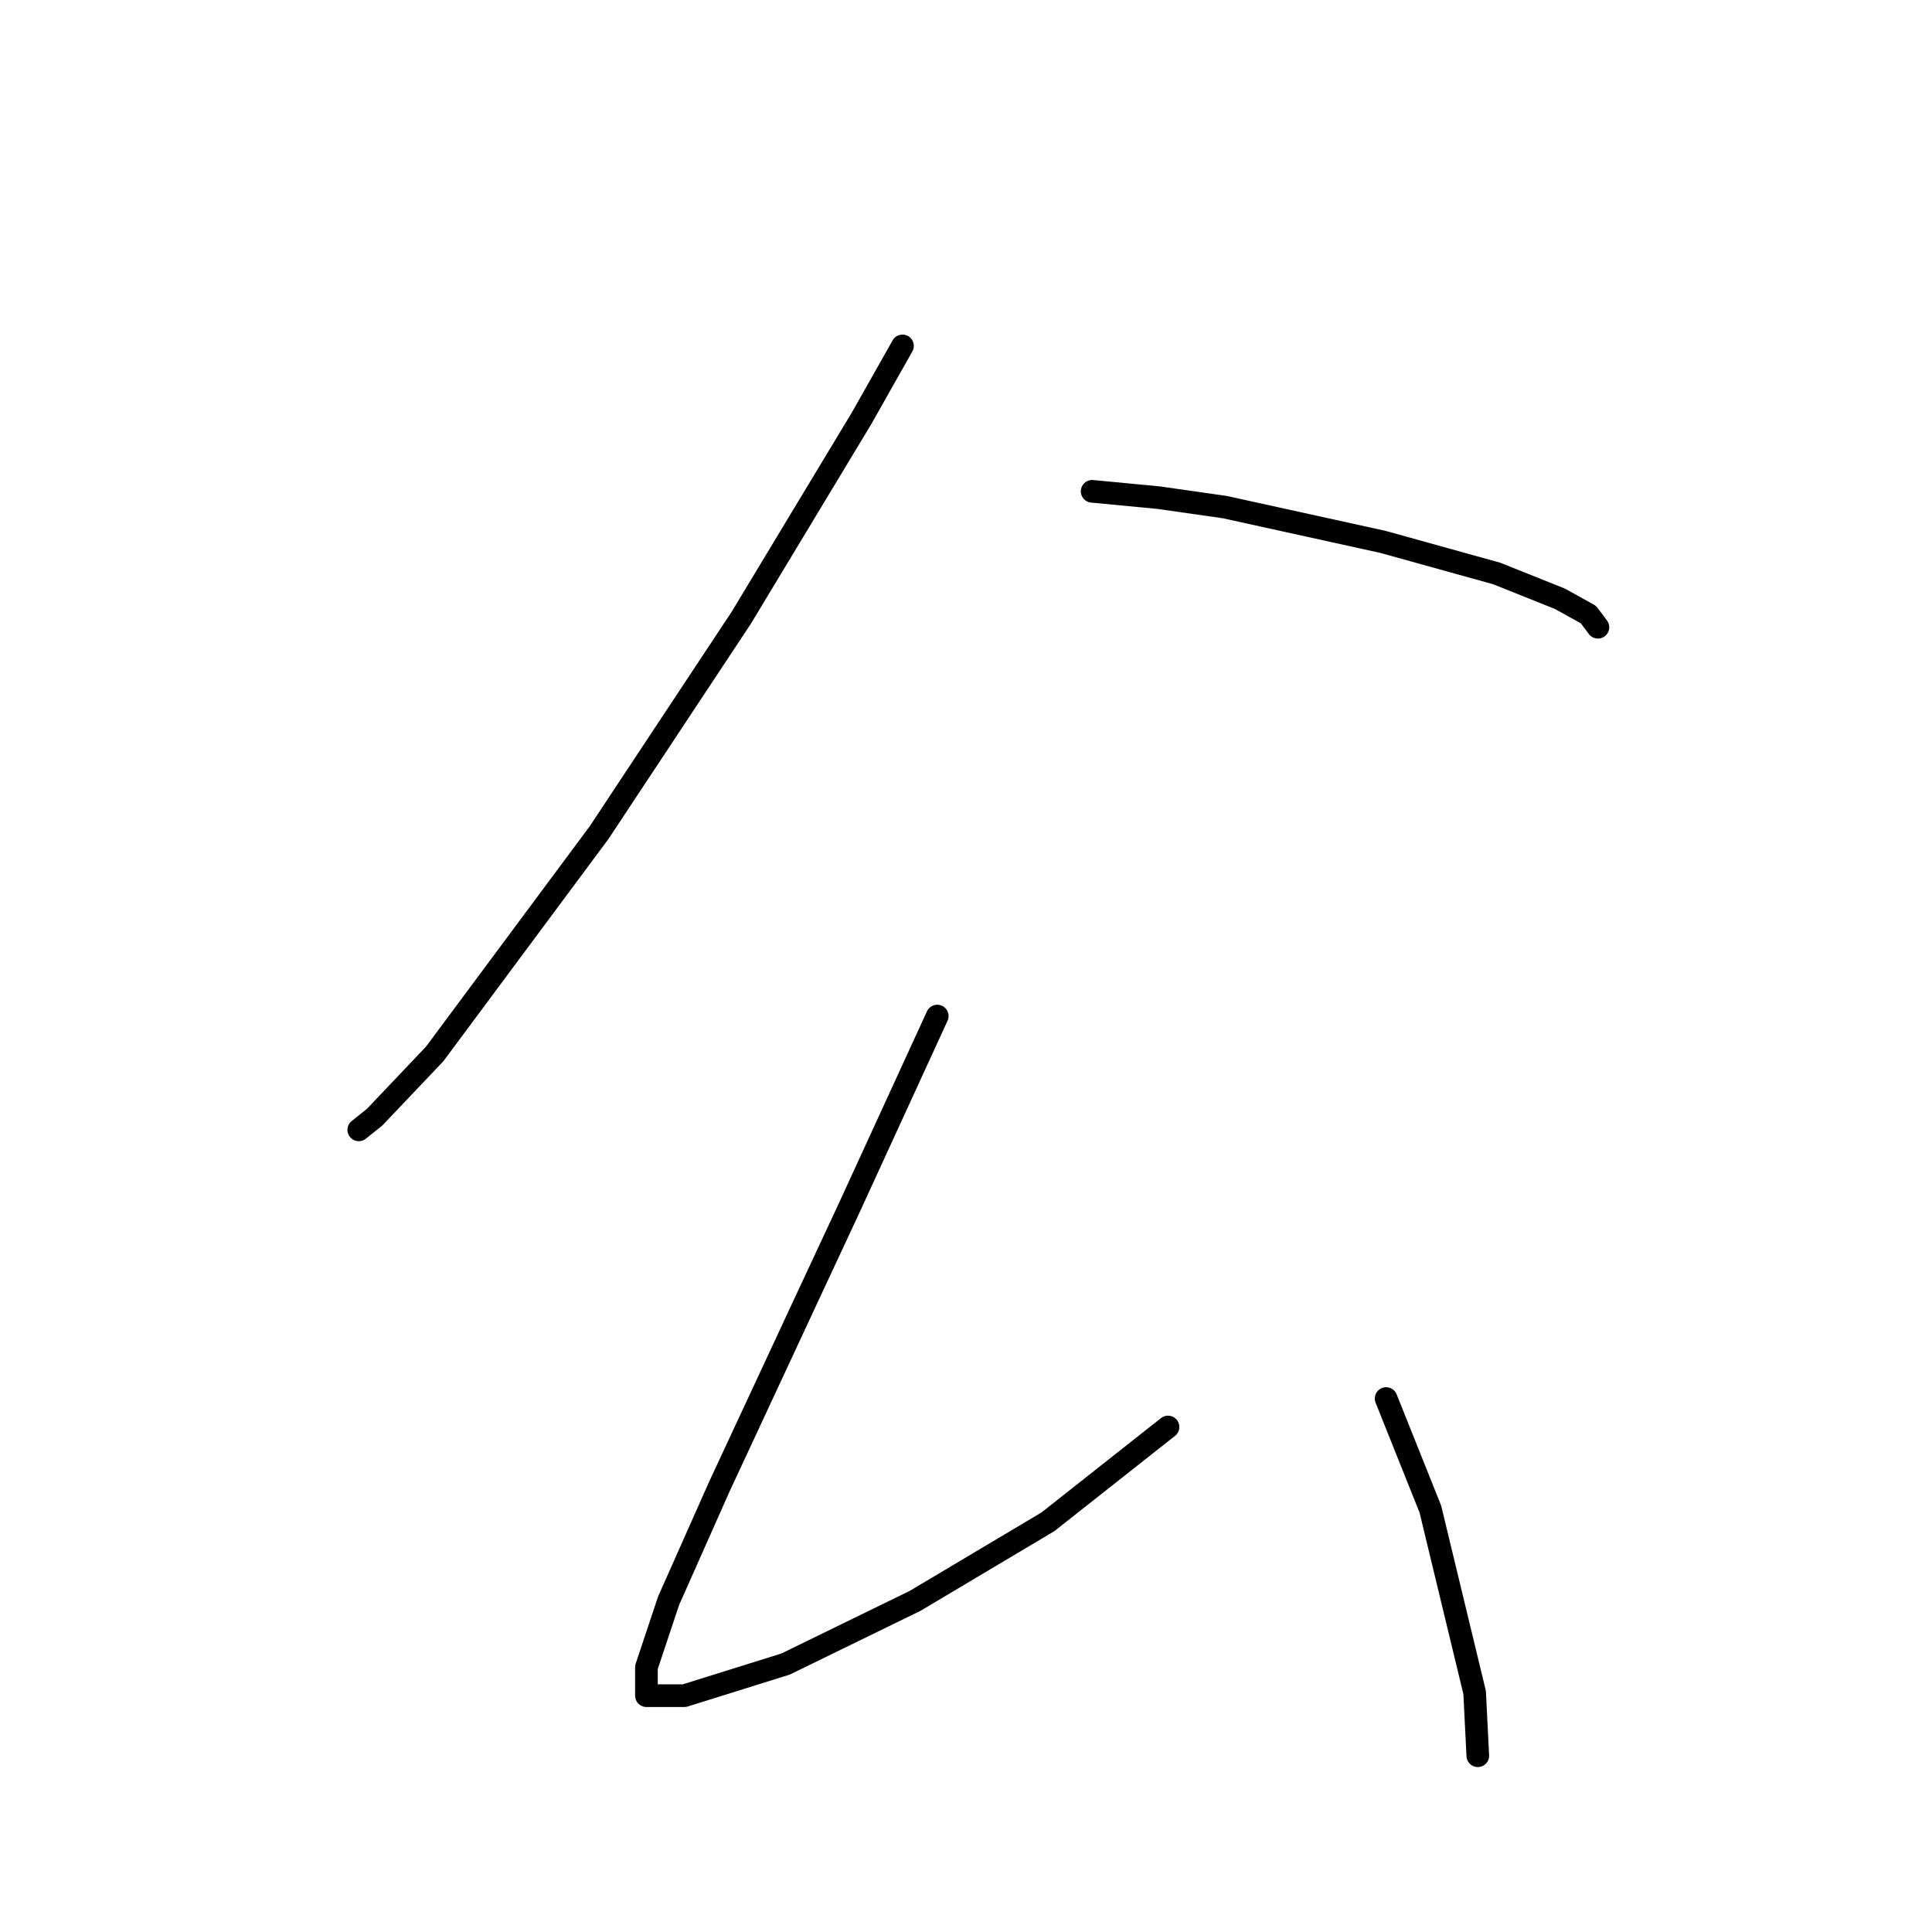 <?xml version="1.0" standalone="no"?>
    <svg width="256" height="256" xmlns="http://www.w3.org/2000/svg" version="1.1">
    <polyline stroke="black" stroke-width="3" stroke-linecap="round" fill="transparent" stroke-linejoin="round" points="119.584 45.835 114.139 55.468 98.222 81.856 79.374 110.339 57.593 139.658 49.635 148.036 47.54 149.711 47.54 149.711 " />
        <polyline stroke="black" stroke-width="3" stroke-linecap="round" fill="transparent" stroke-linejoin="round" points="144.715 65.102 153.511 65.94 162.307 67.196 183.25 71.804 198.329 75.992 206.706 79.343 210.476 81.437 211.732 83.113 211.732 83.113 " />
        <polyline stroke="black" stroke-width="3" stroke-linecap="round" fill="transparent" stroke-linejoin="round" points="124.191 134.632 112.463 160.182 106.599 172.748 95.29 197.042 88.588 212.121 85.656 220.917 85.656 224.686 90.683 224.686 104.086 220.498 121.259 212.121 138.851 201.649 154.768 189.083 154.768 189.083 " />
        <polyline stroke="black" stroke-width="3" stroke-linecap="round" fill="transparent" stroke-linejoin="round" points="183.669 185.314 189.533 199.974 195.397 224.267 195.816 232.645 195.816 232.645 " />
        </svg>